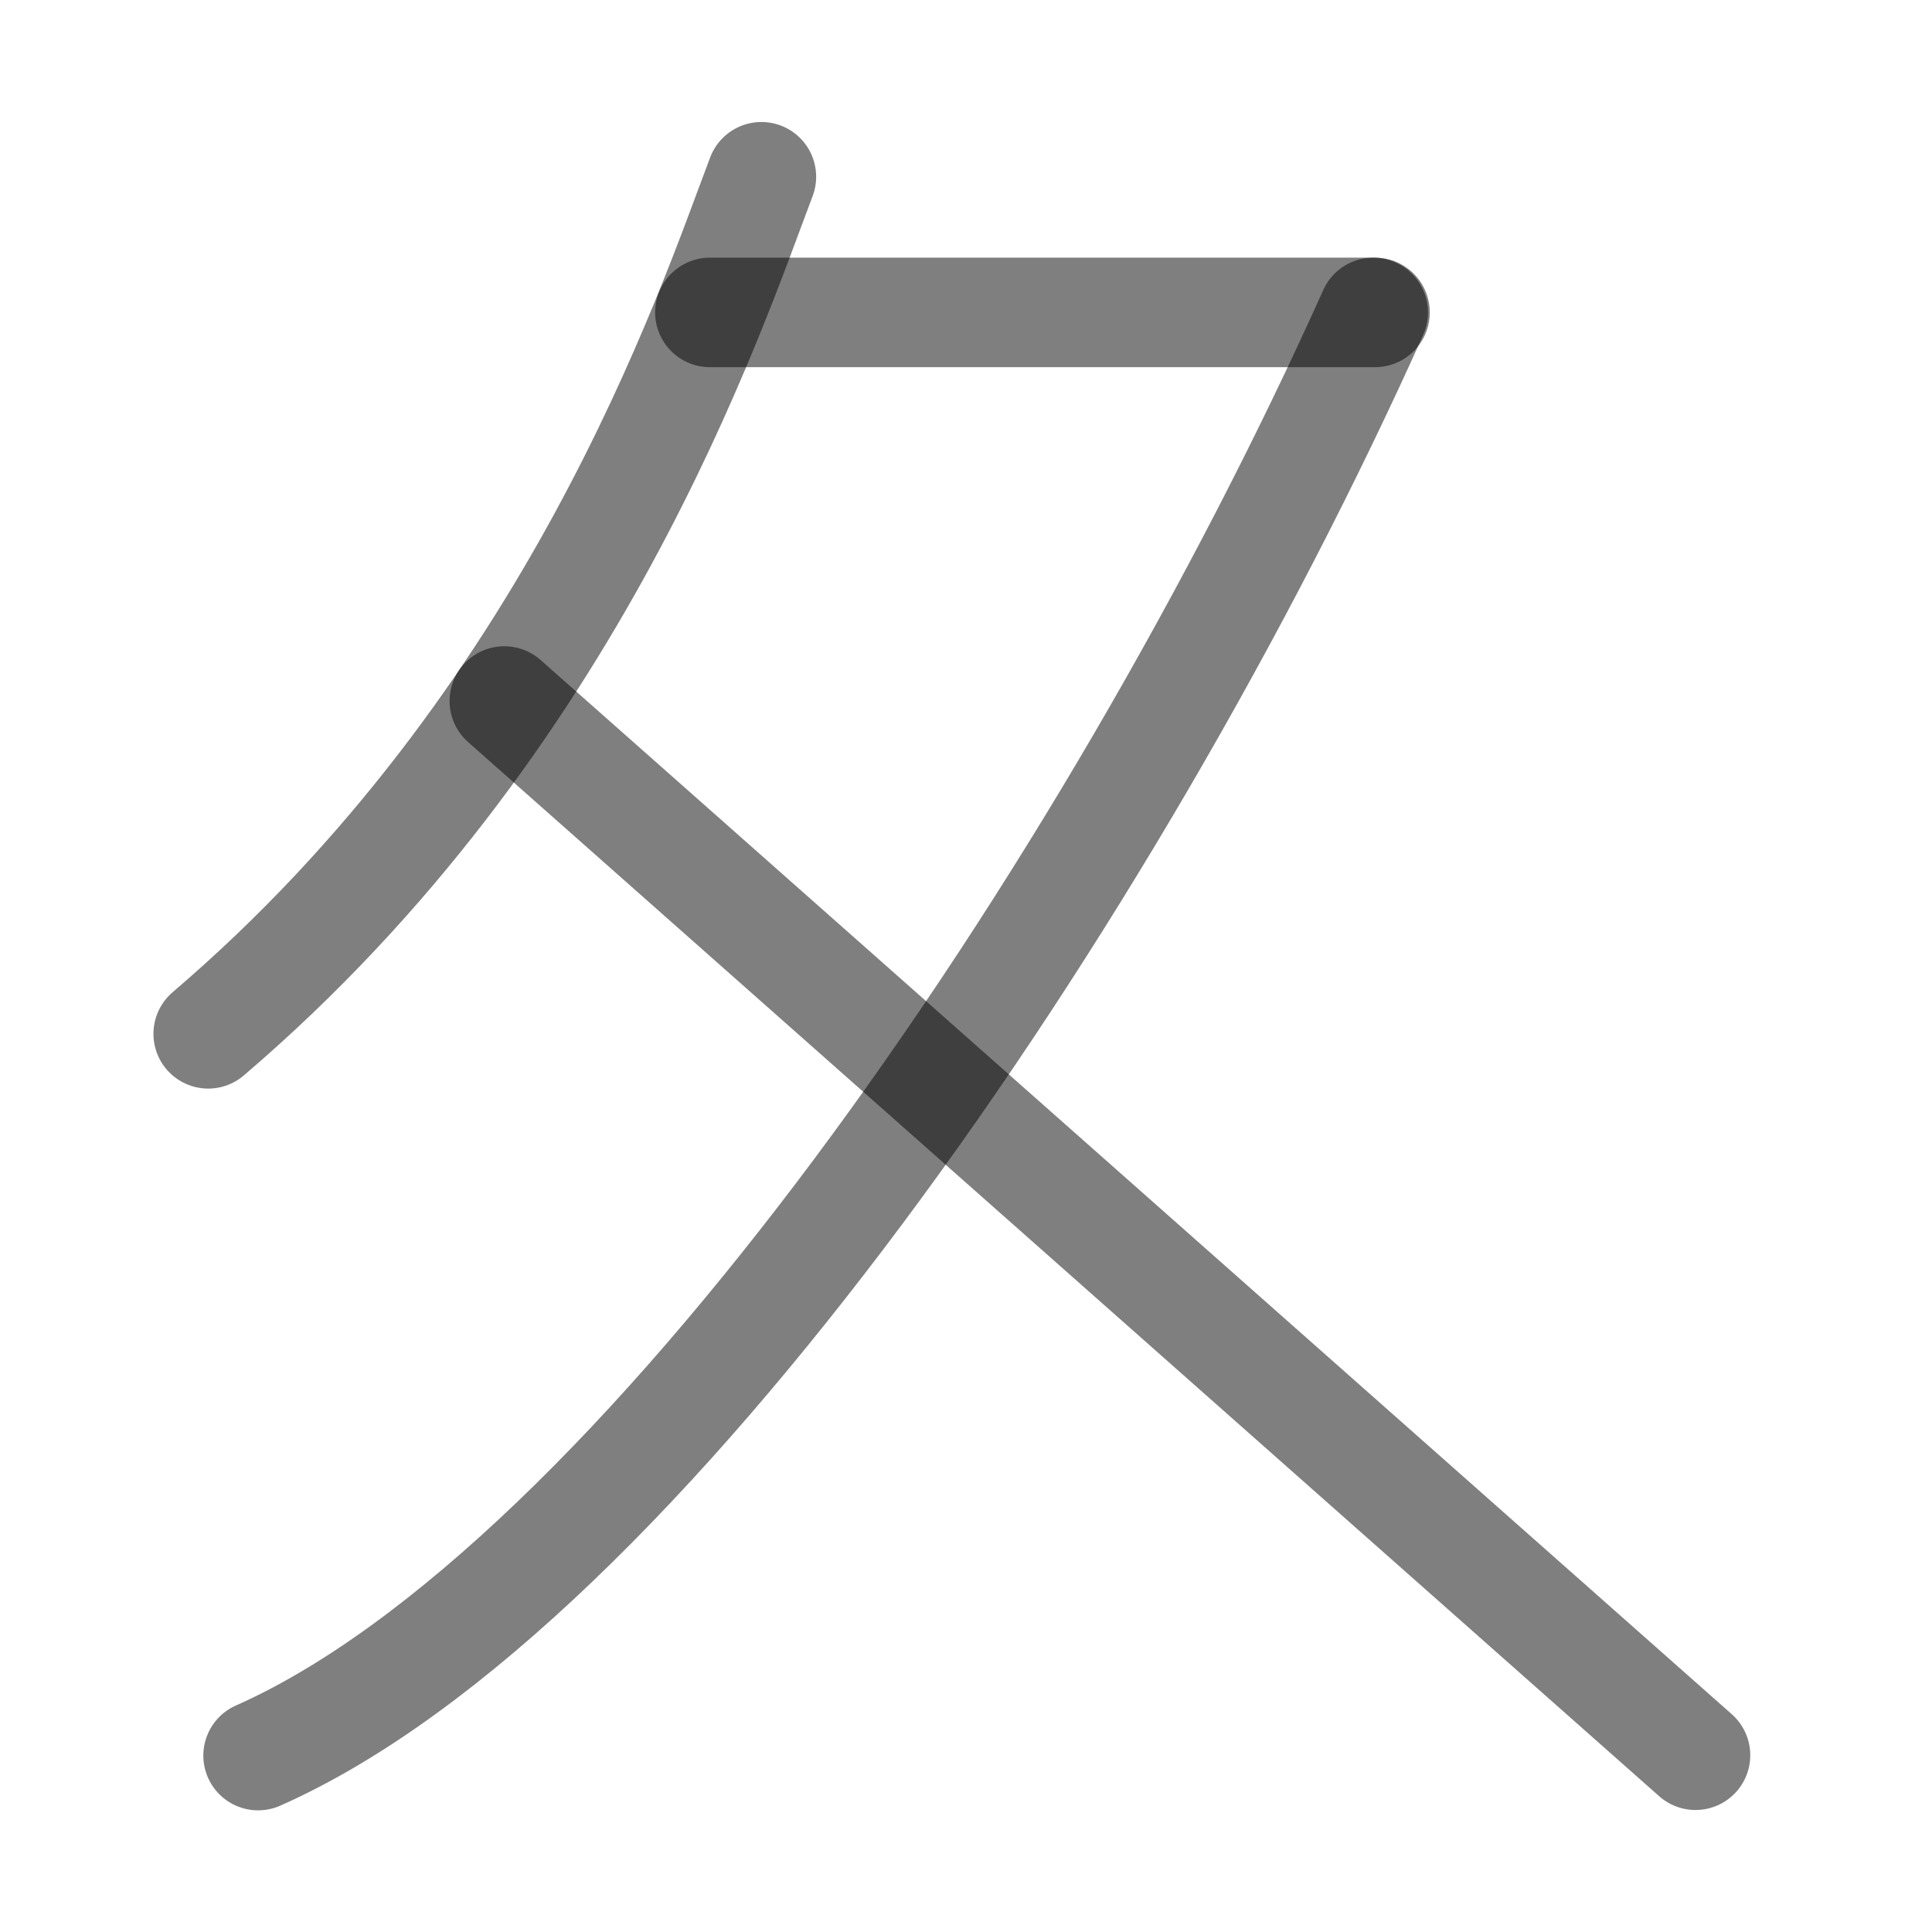 <?xml version="1.0" encoding="UTF-8" standalone="no"?>
<!-- Created with Inkscape (http://www.inkscape.org/) -->

<svg
   width="1000"
   height="1000"
   viewBox="0 0 264.583 264.583"
   version="1.1"
   id="svg5"
   xmlns="http://www.w3.org/2000/svg"
   xmlns:svg="http://www.w3.org/2000/svg">
  <defs
     id="defs2" />
  <g
     id="g1544"
     transform="matrix(0.879,0,0,0.879,2215.854,20.669)"
     style="stroke-width:1.138">
    <path
       style="fill:none;fill-opacity:1;stroke:#000000;stroke-width:17.067;stroke-linecap:round;stroke-linejoin:round;stroke-dasharray:none;stroke-opacity:0.5"
       d="m -2306.933,25.165 c -40.905,91.136 -114.824,198.731 -173.736,224.837"
       id="path1542" />
  </g>
  <path
     style="fill:none;fill-opacity:1;stroke:#000000;stroke-width:15;stroke-linecap:round;stroke-linejoin:round;stroke-dasharray:none;stroke-opacity:0.5"
     d="M 232.195,240.375 69.067,96.002"
     id="path1546" />
  <path
     style="fill:#000000;fill-opacity:1;stroke:#000000;stroke-width:15;stroke-linecap:round;stroke-linejoin:round;stroke-dasharray:none;stroke-opacity:0.5"
     d="M 188.306,42.784 H 97.218"
     id="path1564" />
  <path
     style="fill:none;fill-opacity:1;stroke:#000000;stroke-width:15;stroke-linecap:round;stroke-linejoin:round;stroke-dasharray:none;stroke-opacity:0.5"
     d="M 104.271,24.208 C 97.218,42.784 78.793,98.648 28.515,141.58"
     id="path15928" />
</svg>
